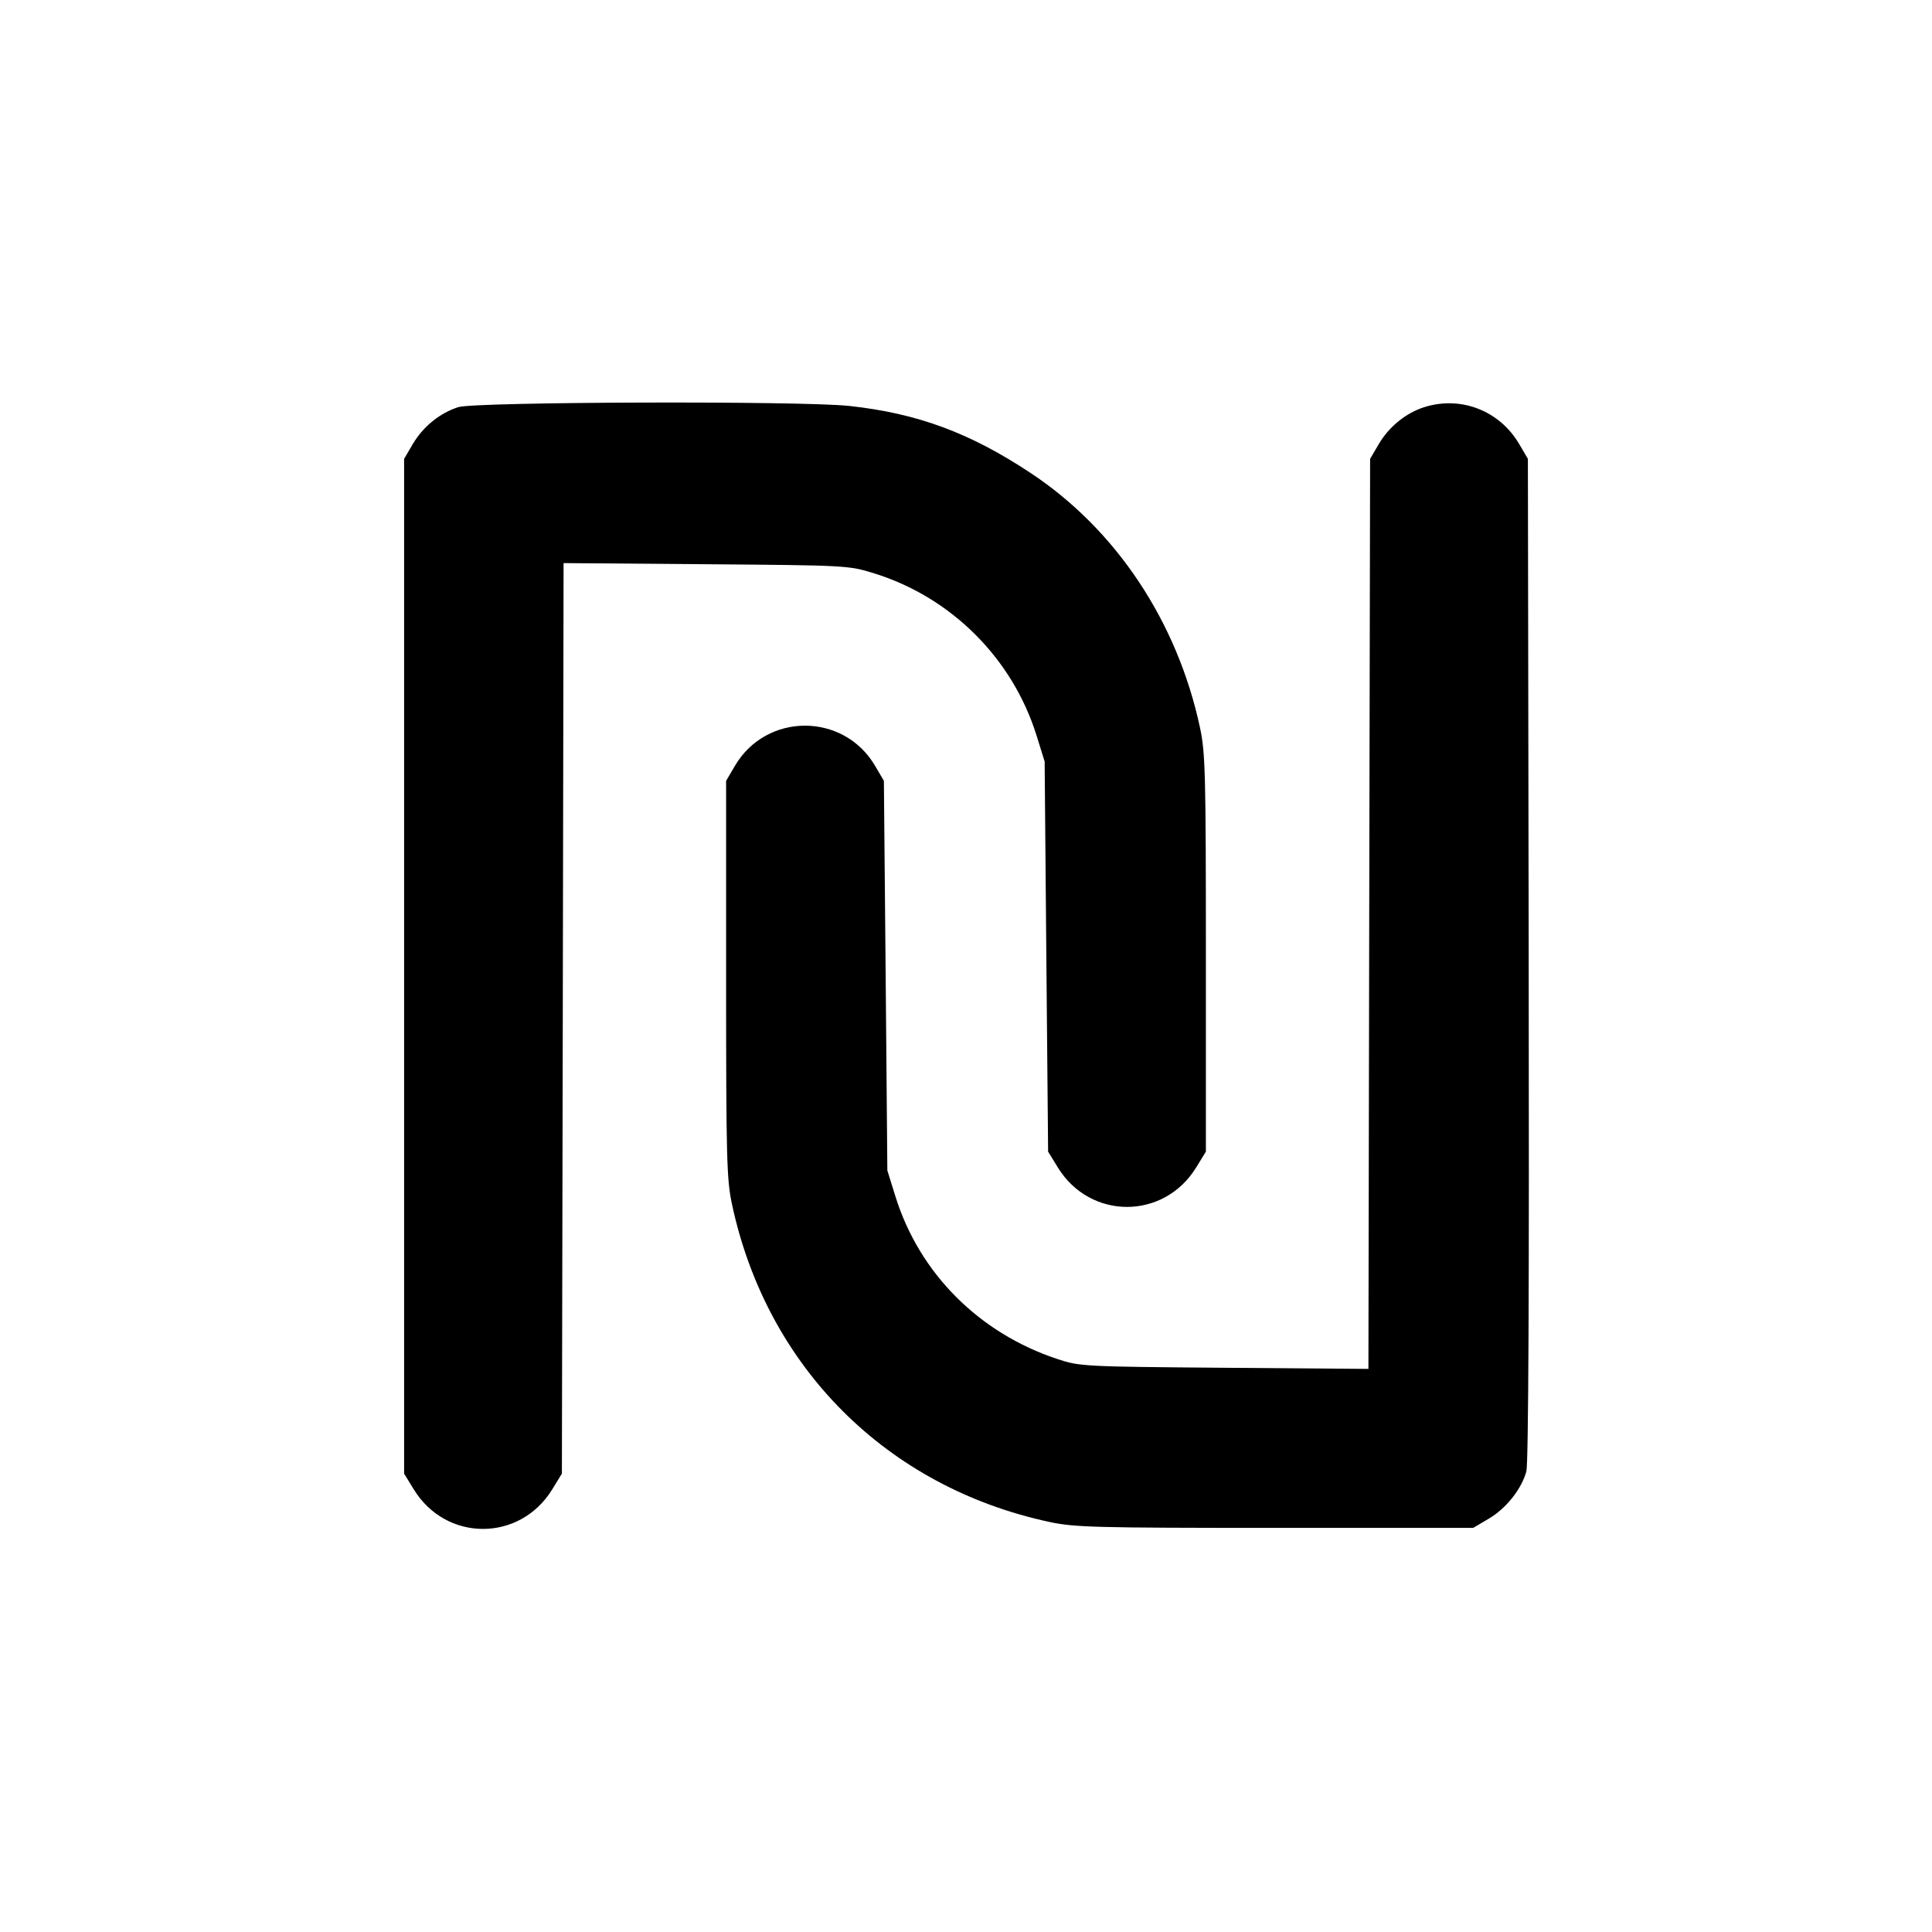 <svg xmlns="http://www.w3.org/2000/svg" width="24" height="24" viewBox="0 0 24 24" fill="none" stroke="currentColor" stroke-width="2" stroke-linecap="round" stroke-linejoin="round"><path d="M5.695 5.057 C 5.466 5.129,5.256 5.299,5.128 5.516 L 5.020 5.700 5.020 12.003 L 5.020 18.306 5.141 18.503 C 5.543 19.156,6.457 19.156,6.859 18.503 L 6.980 18.306 6.991 12.651 L 7.001 6.995 8.771 7.009 C 10.523 7.023,10.543 7.024,10.861 7.123 C 11.819 7.421,12.579 8.181,12.877 9.139 L 12.977 9.460 12.998 11.883 L 13.020 14.306 13.141 14.503 C 13.543 15.156,14.457 15.156,14.859 14.503 L 14.980 14.306 14.980 11.843 C 14.980 9.612,14.973 9.348,14.907 9.040 C 14.625 7.721,13.863 6.576,12.800 5.874 C 12.046 5.375,11.396 5.135,10.552 5.043 C 9.965 4.978,5.907 4.991,5.695 5.057 M17.695 5.057 C 17.466 5.129,17.256 5.299,17.128 5.516 L 17.020 5.700 17.009 11.353 L 16.999 17.005 15.209 16.991 C 13.467 16.977,13.413 16.974,13.140 16.884 C 12.163 16.562,11.420 15.817,11.123 14.861 L 11.023 14.540 11.002 12.120 L 10.980 9.700 10.871 9.514 C 10.479 8.848,9.521 8.848,9.129 9.514 L 9.020 9.700 9.020 12.160 C 9.020 14.388,9.027 14.652,9.093 14.960 C 9.526 16.984,11.016 18.474,13.040 18.907 C 13.348 18.973,13.612 18.980,15.840 18.980 L 18.300 18.980 18.492 18.867 C 18.710 18.739,18.901 18.498,18.961 18.278 C 18.987 18.179,18.997 16.003,18.990 11.914 L 18.980 5.700 18.872 5.516 C 18.628 5.101,18.150 4.915,17.695 5.057 " stroke="none" fill-rule="evenodd" fill="black"></path></svg>